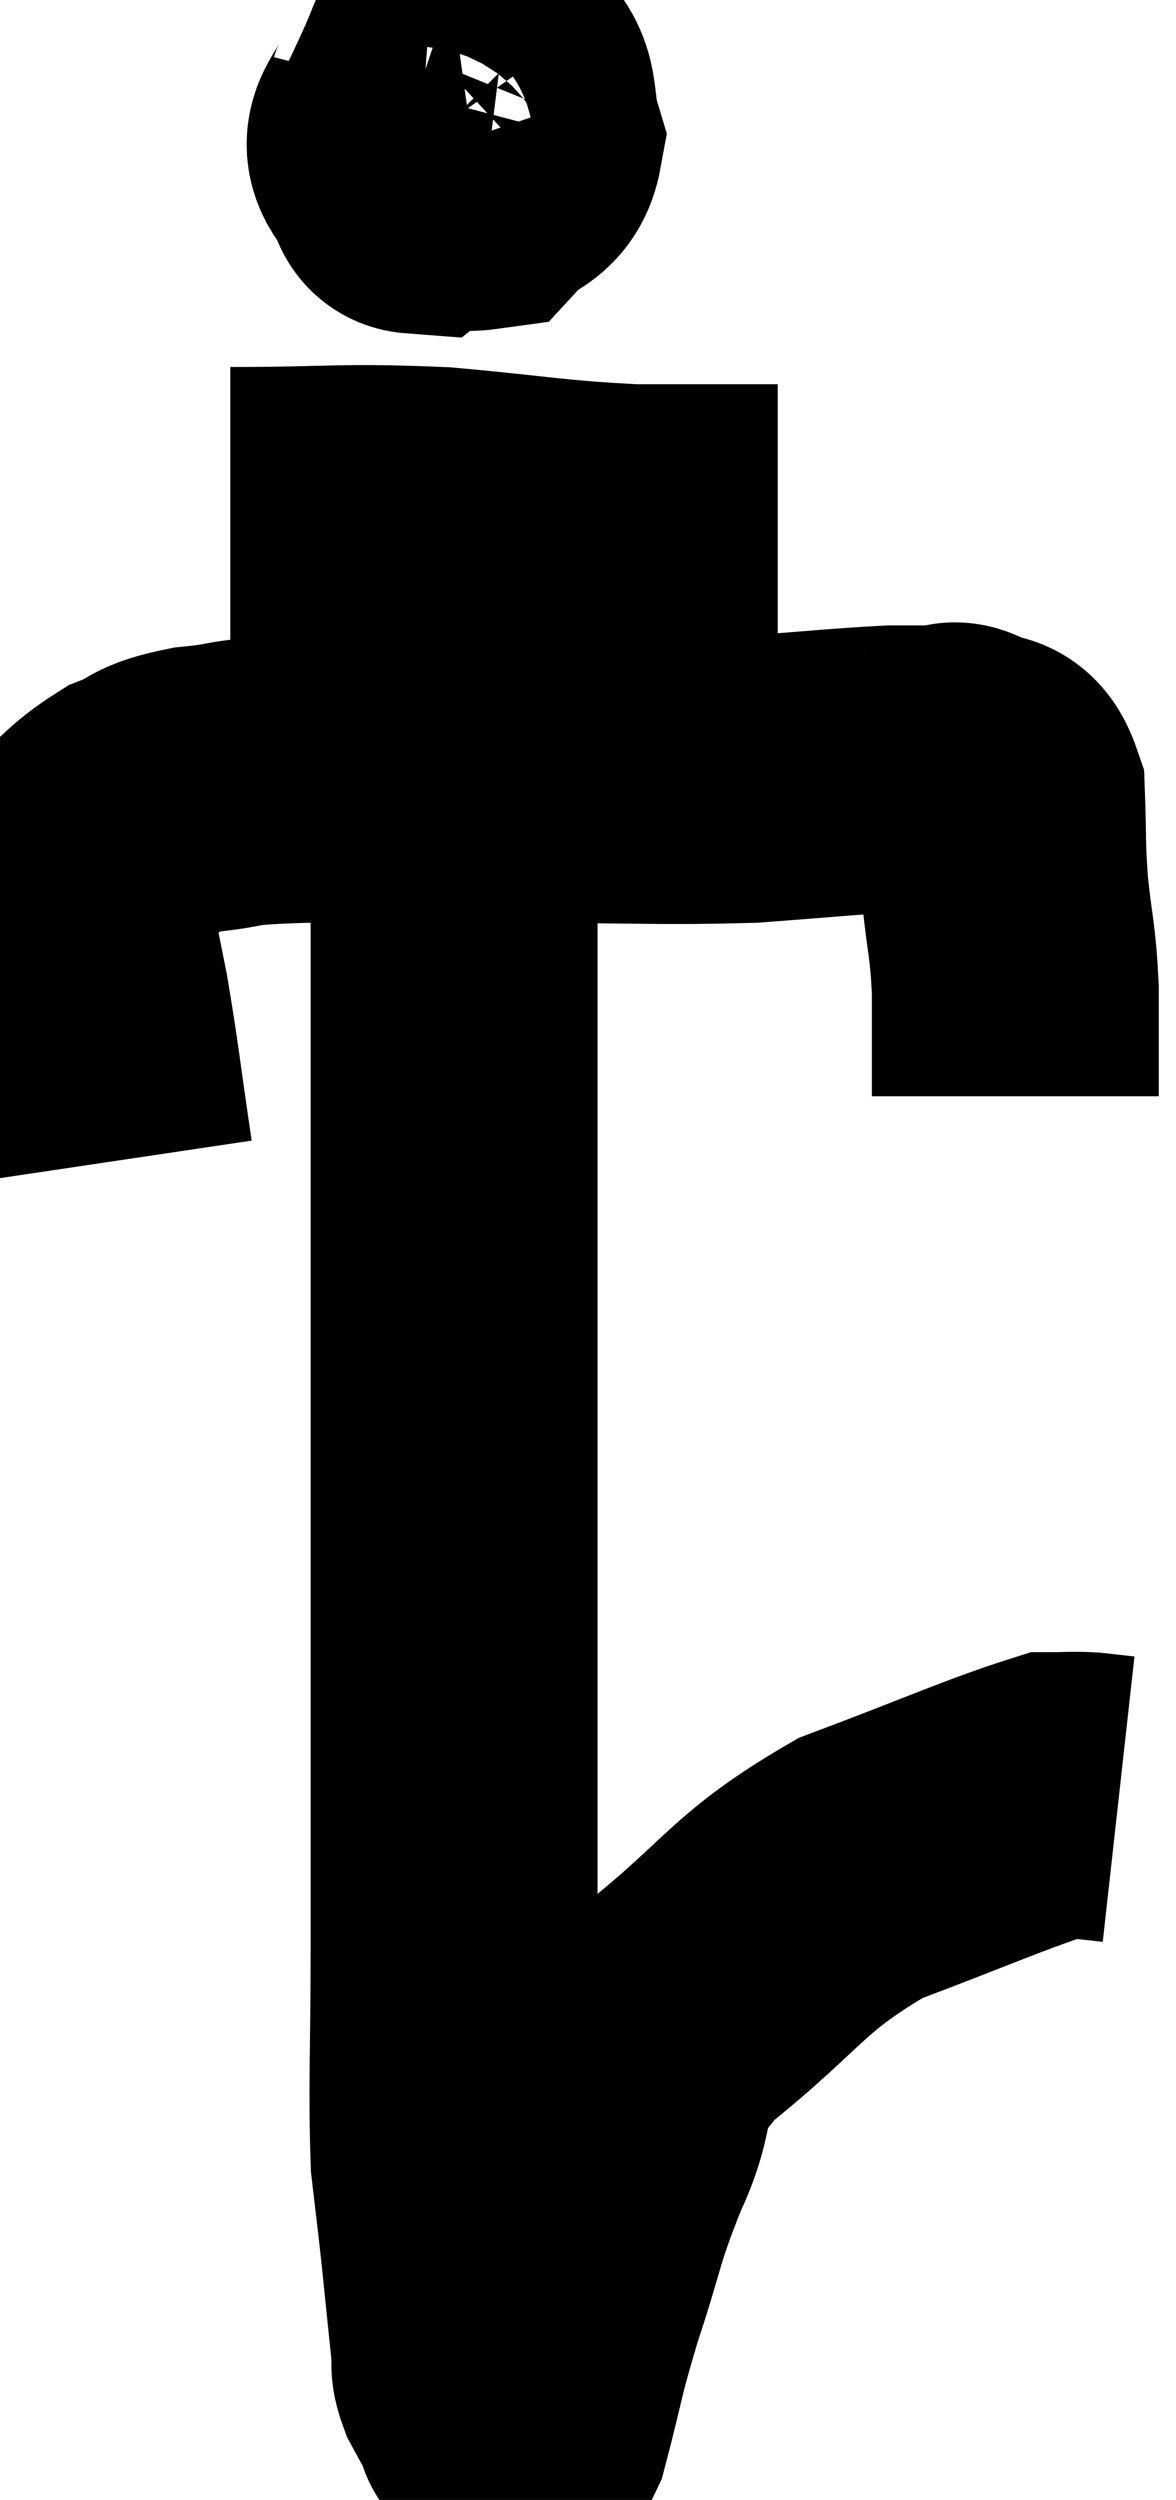 <svg xmlns="http://www.w3.org/2000/svg" viewBox="11.287 3.349 20.493 43.534" width="20.493" height="43.534"><path d="M 13.2 23.58 C 12.99 22.17, 12.975 21.915, 12.78 20.76 C 12.6 19.86, 12.51 19.44, 12.42 18.96 C 12.42 18.9, 12.42 18.945, 12.42 18.84 C 12.42 18.69, 12.12 18.87, 12.42 18.54 C 13.02 18.03, 13.05 17.88, 13.62 17.52 C 14.16 17.31, 13.965 17.25, 14.7 17.1 C 15.63 17.01, 15.135 16.965, 16.56 16.92 C 18.48 16.92, 18.45 16.92, 20.4 16.92 C 22.38 16.92, 22.755 16.965, 24.36 16.92 C 25.59 16.83, 25.965 16.785, 26.82 16.74 C 27.3 16.74, 27.465 16.74, 27.78 16.74 C 27.93 16.74, 27.84 16.62, 28.08 16.74 C 28.41 16.98, 28.56 16.695, 28.74 17.22 C 28.77 18.03, 28.74 18, 28.8 18.84 C 28.89 19.71, 28.935 19.68, 28.98 20.58 C 28.98 21.51, 28.98 21.975, 28.98 22.44 L 28.98 22.44" fill="none" stroke="black" stroke-width="5"></path><path d="M 18.48 4.98 C 18.33 5.55, 17.895 5.715, 18.18 6.12 C 18.9 6.36, 19.08 6.675, 19.62 6.6 C 19.98 6.21, 20.25 6.315, 20.34 5.82 C 20.16 5.22, 20.31 4.95, 19.98 4.62 C 19.5 4.56, 19.425 4.125, 19.02 4.5 C 18.69 5.31, 18.48 5.58, 18.36 6.12 C 18.45 6.39, 18.345 6.645, 18.54 6.66 C 18.84 6.42, 18.99 6.405, 19.14 6.18 L 19.14 5.76" fill="none" stroke="black" stroke-width="5"></path><path d="M 15.3 12.24 C 17.13 12.24, 17.205 12.165, 18.96 12.24 C 20.64 12.39, 20.85 12.465, 22.32 12.54 C 23.58 12.54, 24.21 12.54, 24.84 12.54 L 24.84 12.54" fill="none" stroke="black" stroke-width="5"></path><path d="M 19.08 16.98 C 19.14 17.52, 19.17 15.825, 19.2 18.06 C 19.2 21.99, 19.2 22.38, 19.2 25.92 C 19.2 29.07, 19.2 29.385, 19.2 32.22 C 19.2 34.74, 19.2 35.07, 19.2 37.26 C 19.2 39.12, 19.155 39.66, 19.2 40.98 C 19.29 41.76, 19.29 41.715, 19.38 42.54 C 19.47 43.41, 19.5 43.725, 19.56 44.28 C 19.59 44.52, 19.515 44.475, 19.62 44.76 C 19.8 45.09, 19.875 45.225, 19.98 45.42 C 20.01 45.48, 19.92 45.48, 20.04 45.54 C 20.25 45.6, 20.205 46.2, 20.46 45.66 C 20.76 44.52, 20.7 44.58, 21.06 43.38 C 21.48 42.12, 21.405 42.09, 21.9 40.86 C 22.47 39.66, 21.945 39.705, 23.04 38.46 C 24.66 37.17, 24.63 36.84, 26.28 35.88 C 27.96 35.25, 28.65 34.935, 29.64 34.62 C 29.94 34.62, 29.955 34.605, 30.24 34.62 C 30.51 34.65, 30.645 34.665, 30.78 34.68 L 30.78 34.68" fill="none" stroke="black" stroke-width="5"></path></svg>